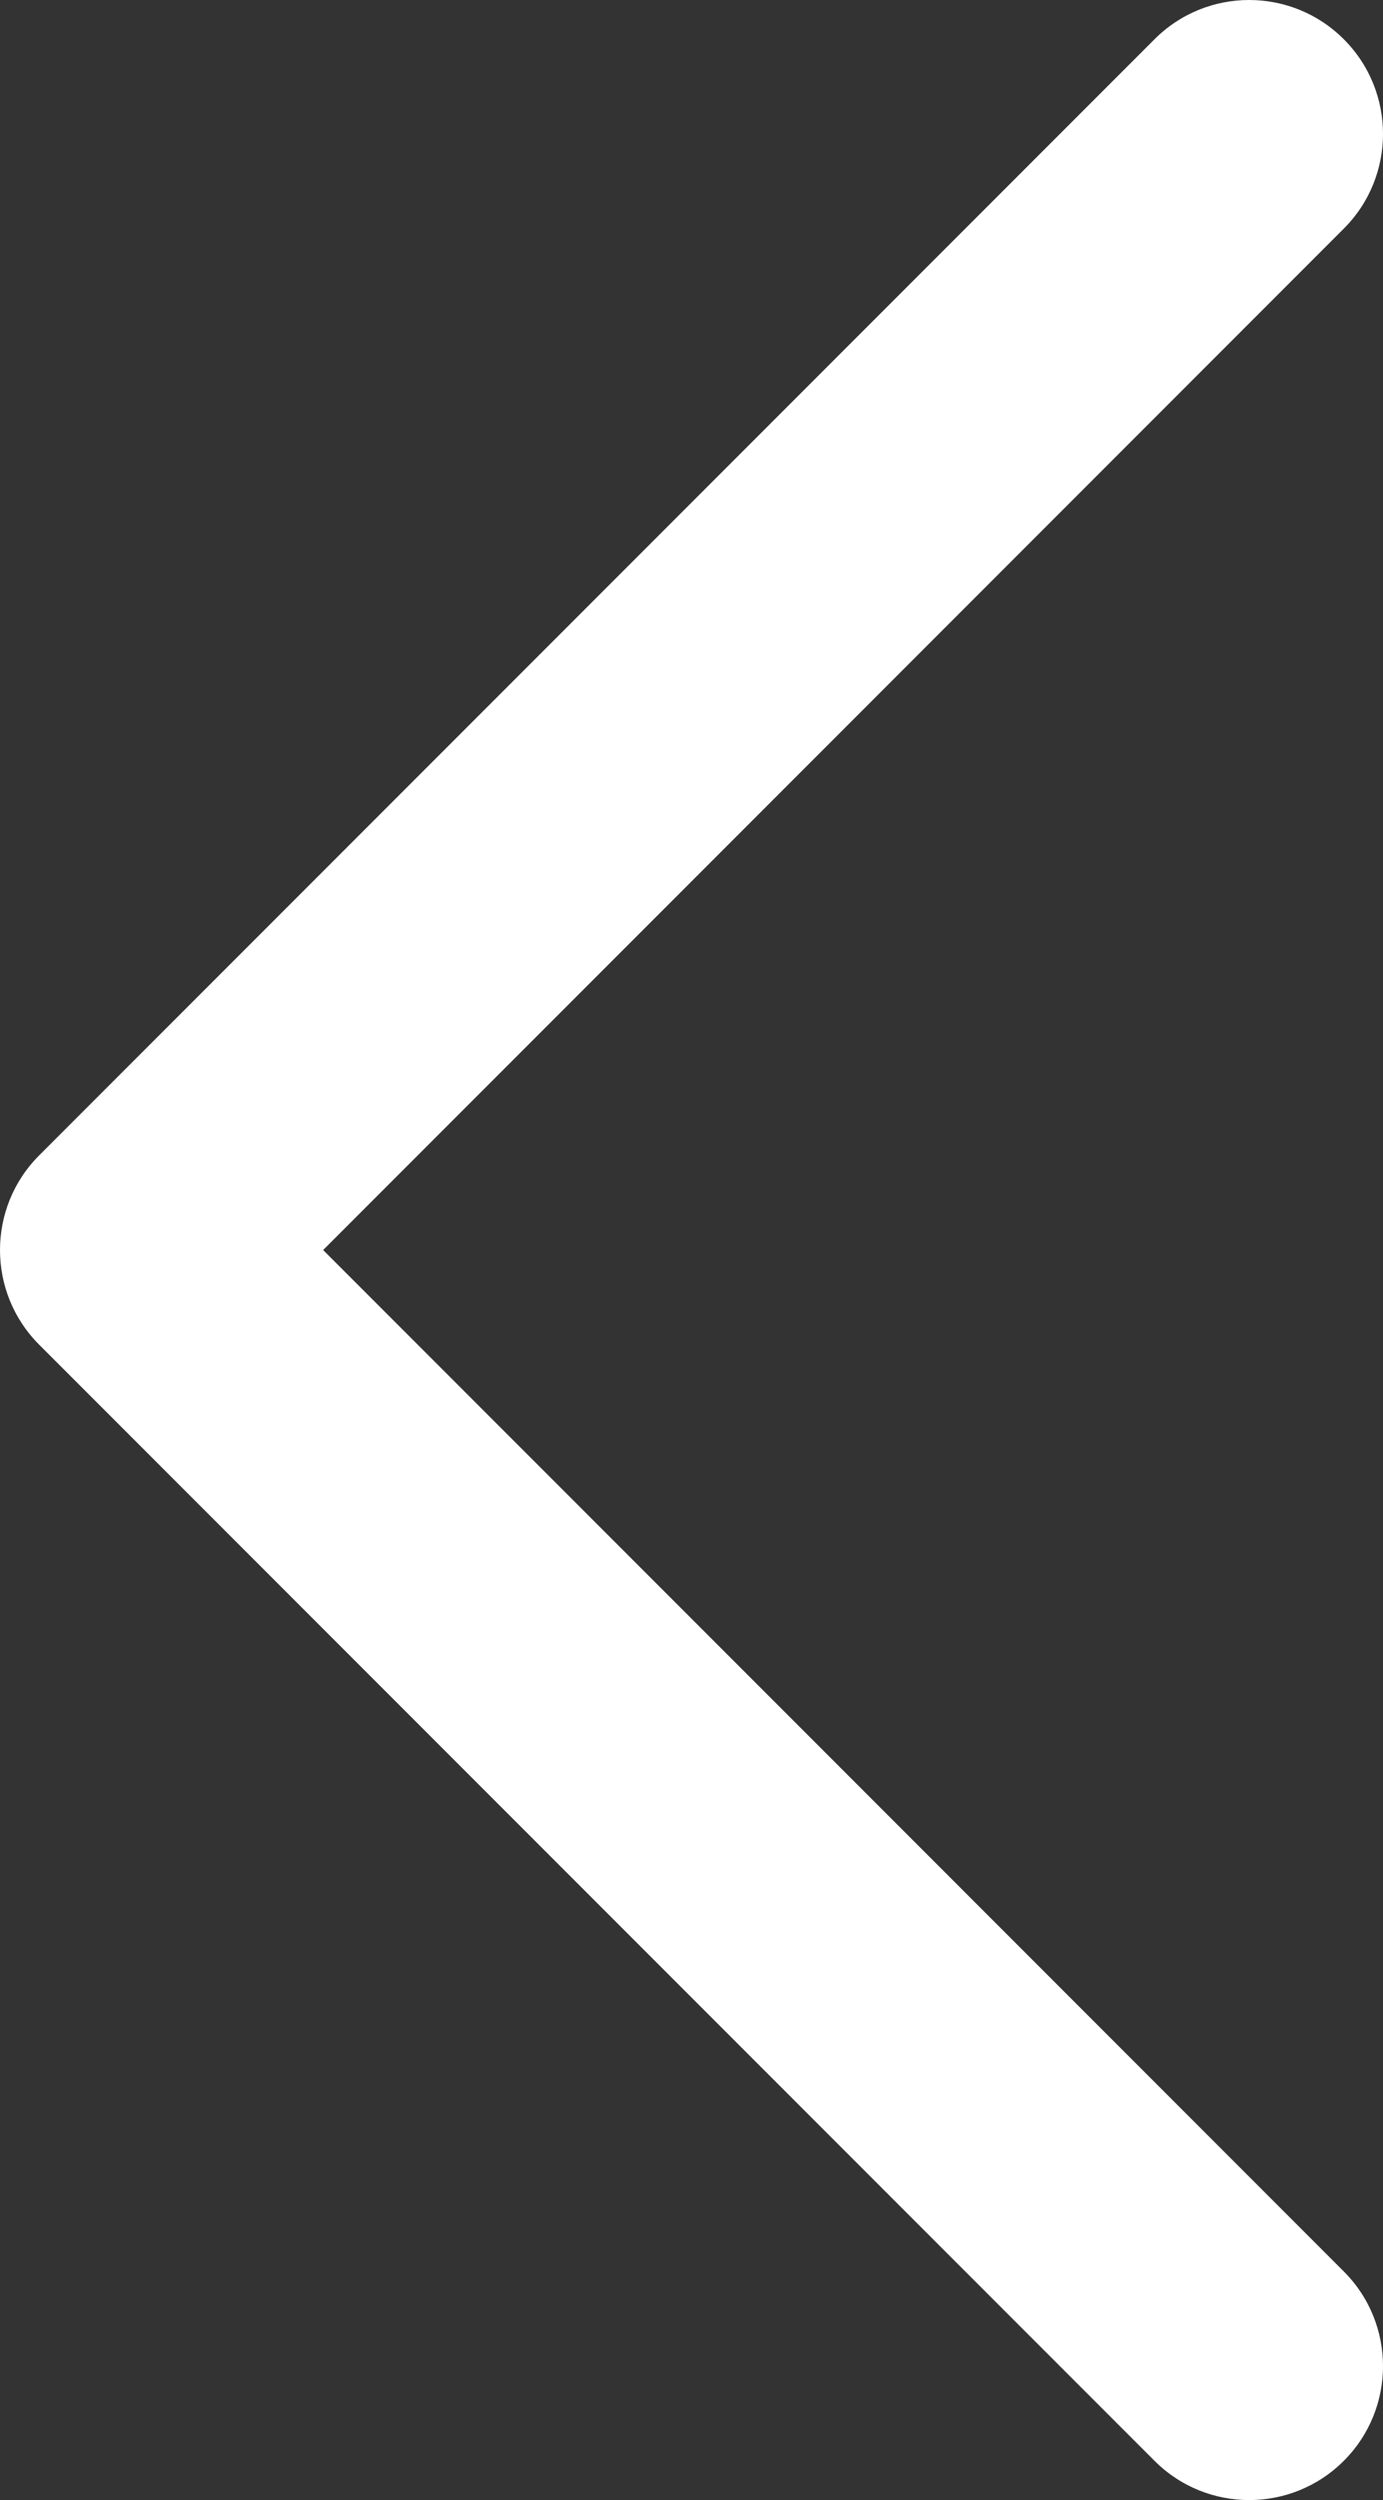 <svg xmlns="http://www.w3.org/2000/svg" width="31" height="56" viewBox="0 0 31 56">
  <rect x="0" y="0" width="31" height="56" fill="#333333" stroke="none"/>
  <path fill="#fff" d="M30.121,50.879 C31.293,52.05 31.293,53.95 30.121,55.121 C28.95,56.293 27.05,56.293 25.879,55.121 L0.879,30.121 C-0.293,28.95 -0.293,27.05 0.879,25.879 L25.879,0.879 C27.05,-0.293 28.95,-0.293 30.121,0.879 C31.293,2.05 31.293,3.95 30.121,5.121 L7.243,28 L30.121,50.879 Z"/>
</svg>
